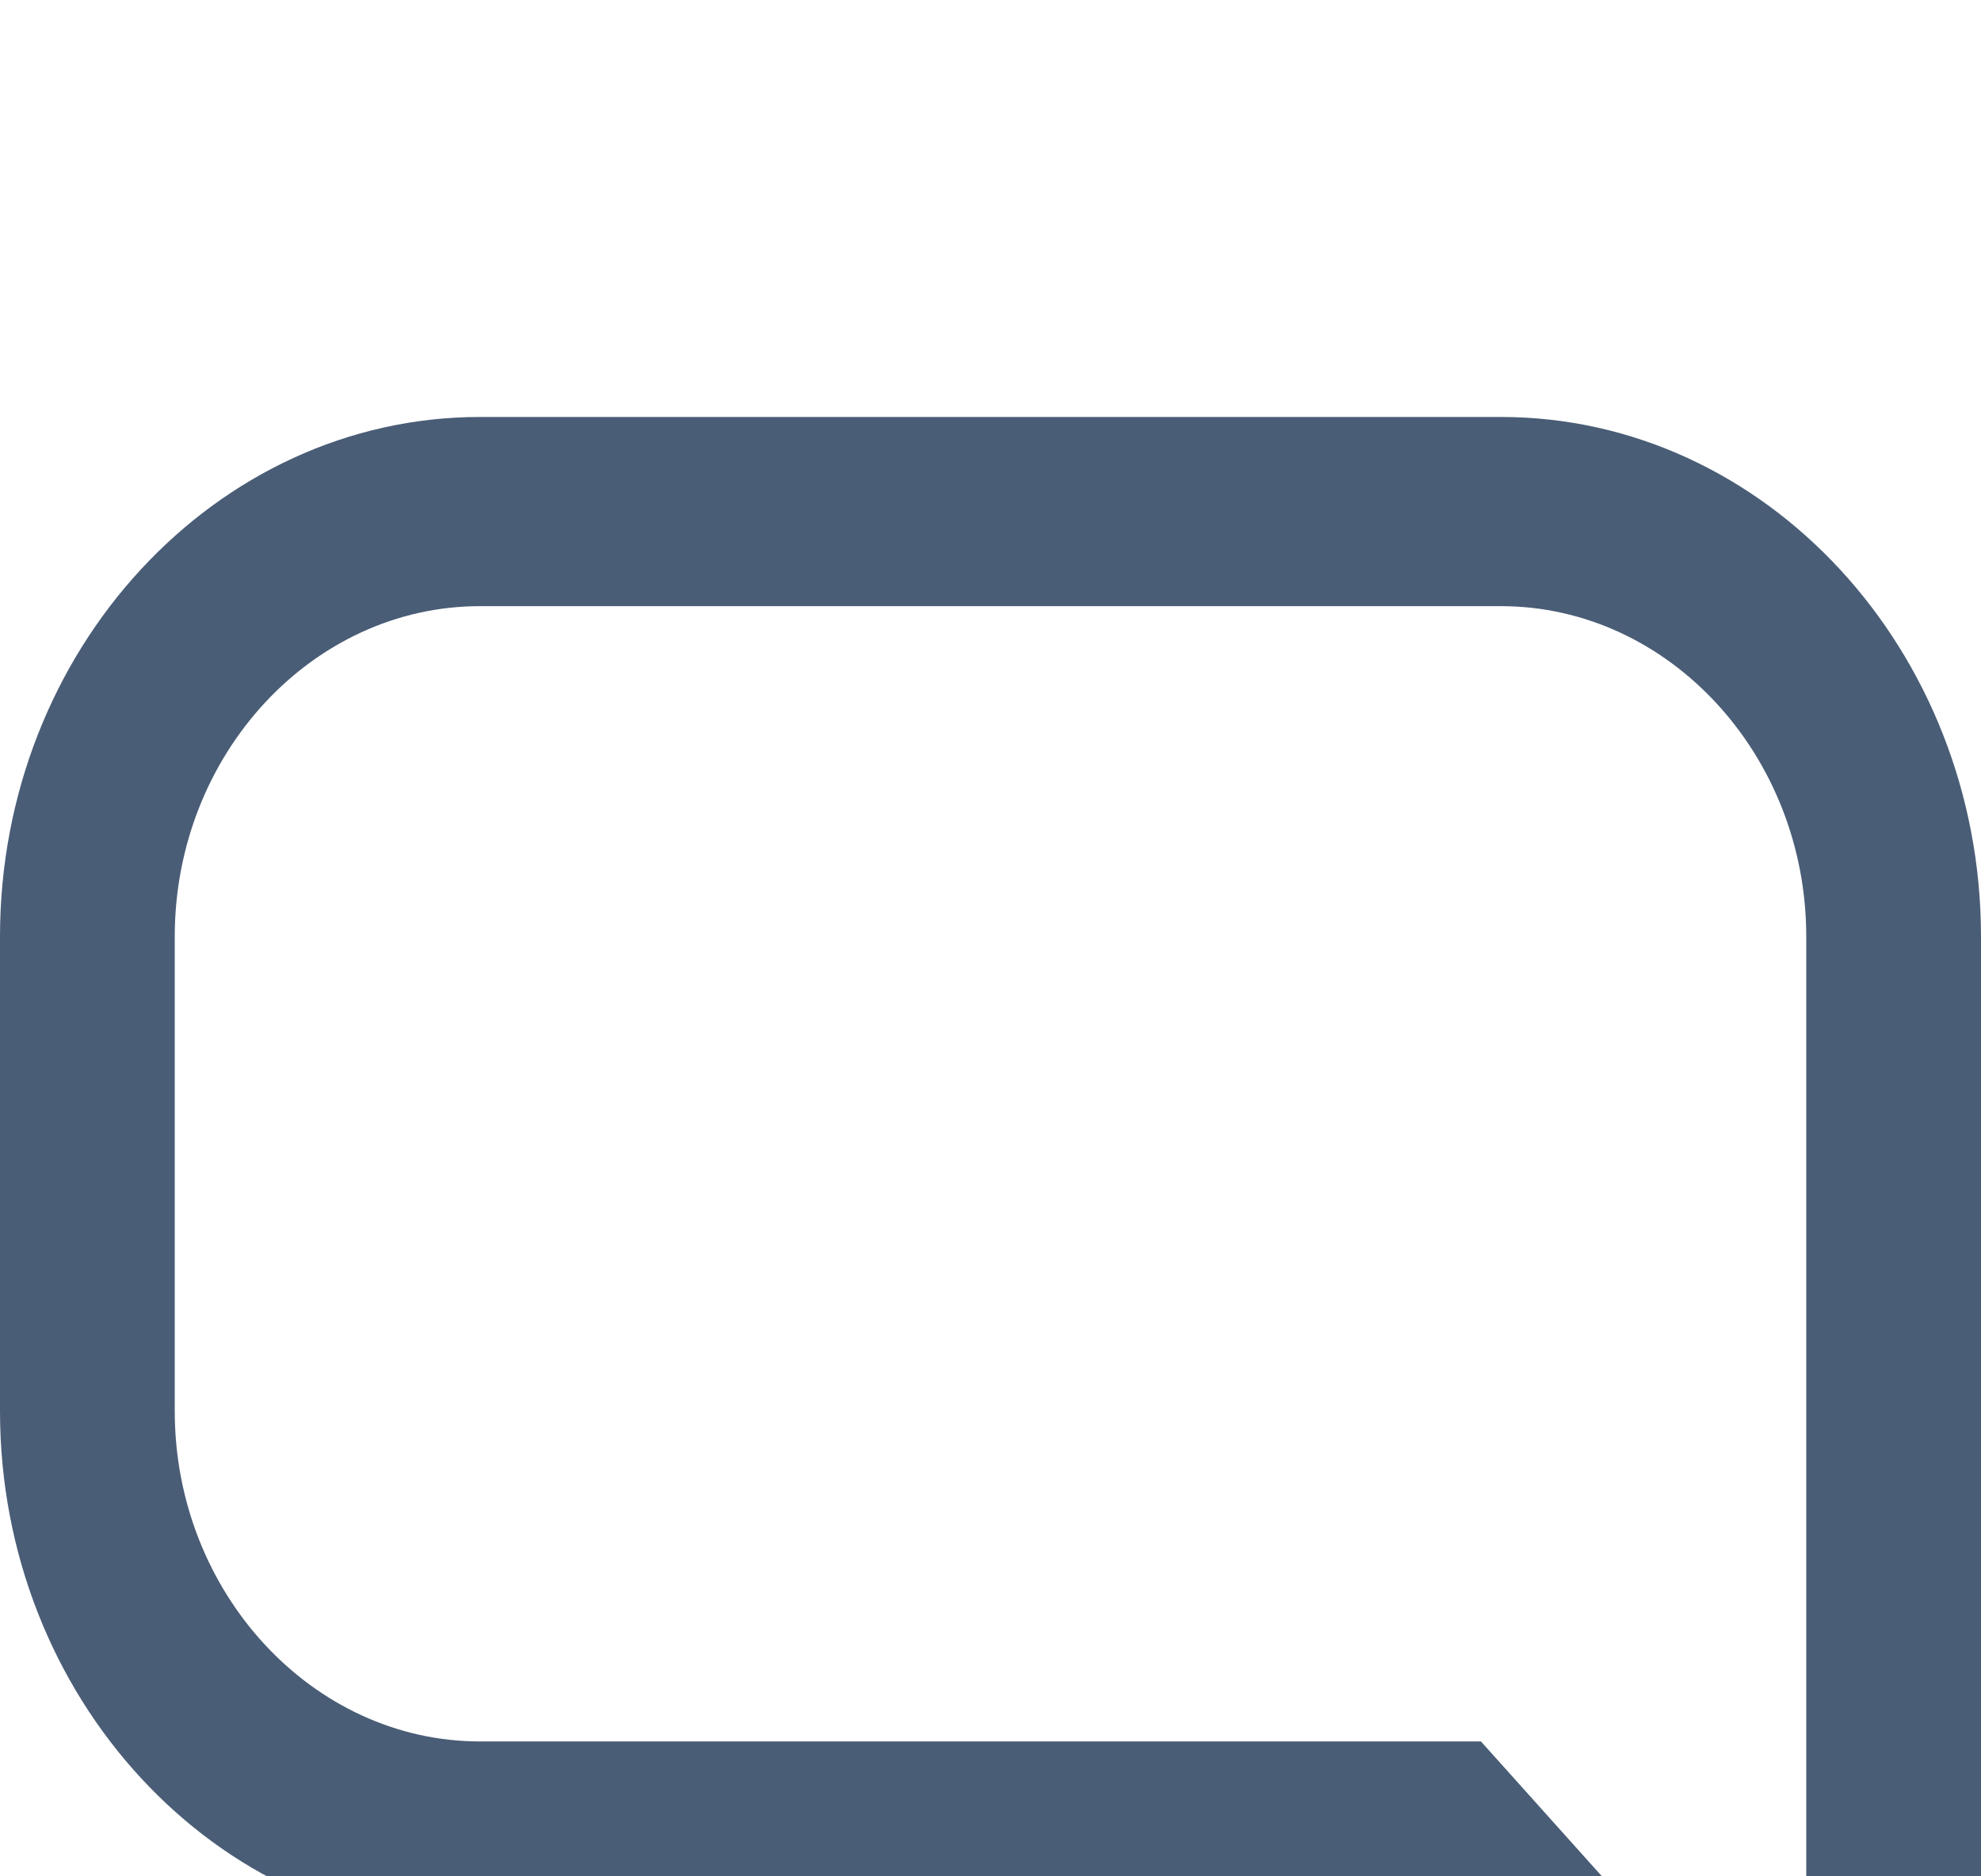 <?xml version="1.0" encoding="UTF-8"?>
<svg width="19px" height="18px" viewBox="0 0 19 18" version="1.1" xmlns="http://www.w3.org/2000/svg" xmlns:xlink="http://www.w3.org/1999/xlink">
    <defs>
        <filter x="-6.5%" y="-1.7%" width="112.9%" height="105.3%" filterUnits="objectBoundingBox" id="filter-1">
            <feOffset dx="0" dy="4" in="SourceAlpha" result="shadowOffsetOuter1"></feOffset>
            <feGaussianBlur stdDeviation="4" in="shadowOffsetOuter1" result="shadowBlurOuter1"></feGaussianBlur>
            <feColorMatrix values="0 0 0 0 0.925   0 0 0 0 0.937   0 0 0 0 0.945  0 0 0 0.5 0" type="matrix" in="shadowBlurOuter1" result="shadowMatrixOuter1"></feColorMatrix>
            <feMerge>
                <feMergeNode in="shadowMatrixOuter1"></feMergeNode>
                <feMergeNode in="SourceGraphic"></feMergeNode>
            </feMerge>
        </filter>
    </defs>
    <g id="Fabulive---Broadcast-" stroke-width="1" fill-rule="evenodd" fill="#4a5d76">
        <g id="fab-broadcast-not-signed" transform="translate(-1584, -882)">
            <g id="Chat-with-Gift" filter="url(#filter-1)" transform="translate(1563, 83)">
                <g id="icoChat" transform="translate(21, 799)">
                    <path d="M4.604,1.815 L14.396,1.815 C16.006,1.815 17.324,3.246 17.324,4.985 L17.324,16.185 L14.204,12.706 L4.604,12.706 C2.998,12.706 1.676,11.279 1.676,9.536 L1.676,4.985 C1.676,3.242 2.994,1.815 4.604,1.815 M4.604,0 L14.396,0 C15.664,0 16.815,0.561 17.648,1.463 C18.482,2.366 19,3.614 19,4.985 L19,16.185 C19,17.187 18.25,18 17.324,18 C16.807,18 16.346,17.747 16.038,17.35 L13.502,14.521 L4.604,14.521 C3.338,14.521 2.186,13.96 1.352,13.057 C0.518,12.155 0,10.909 0,9.536 L0,4.985 C0,3.612 0.517,2.365 1.351,1.463 C2.184,0.561 3.336,0 4.604,0"></path>
                </g>
            </g>
        </g>
    </g>
</svg>